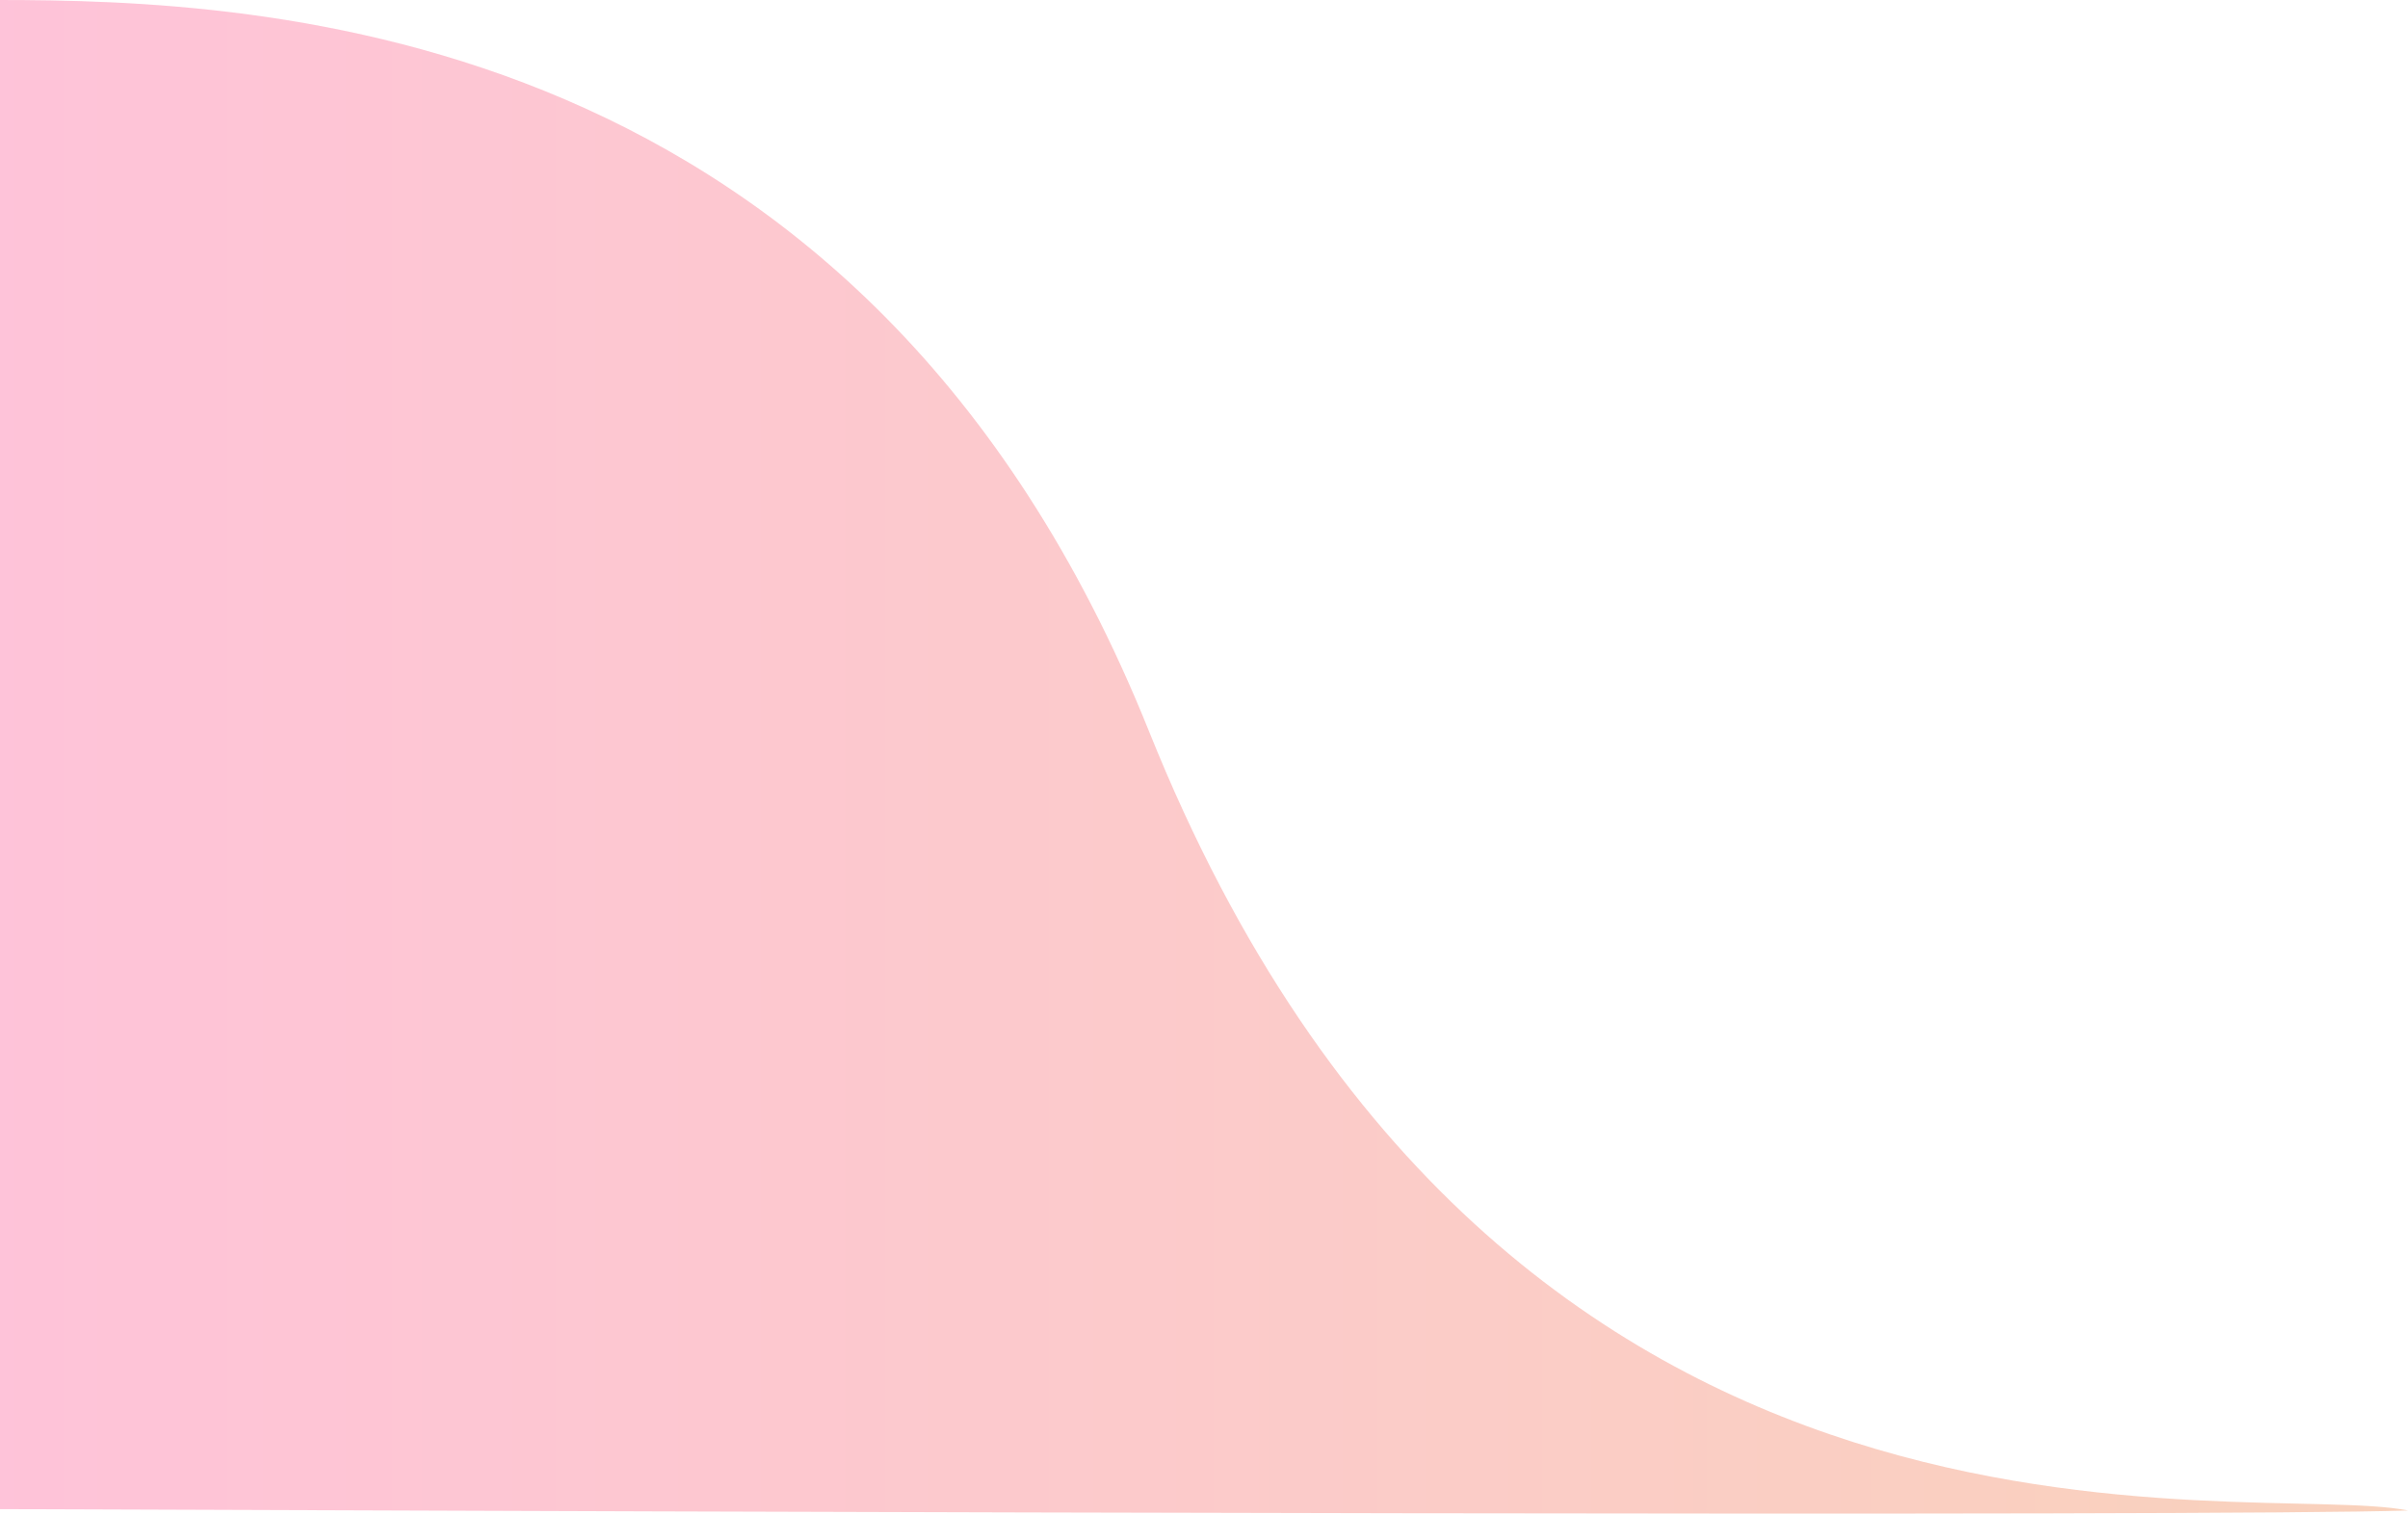 <svg width="966" height="608" viewBox="0 0 966 608" fill="none" xmlns="http://www.w3.org/2000/svg">
<path d="M461.015 293.565C346.682 8.717 104.88 3.83154e-05 -1 -4.22689e-05L-1 605.446C288.94 606.524 886.657 608.589 966 606C902.55 593.192 603.932 649.624 461.015 293.565Z" fill="url(#paint0_linear_441_9704)"/>
<defs>
<linearGradient id="paint0_linear_441_9704" x1="968" y1="302.472" x2="-1" y2="302.472" gradientUnits="userSpaceOnUse">
<stop stop-color="#EC6A20" stop-opacity="0.3"/>
<stop offset="1" stop-color="#FF3981" stop-opacity="0.3"/>
</linearGradient>
</defs>
</svg>
